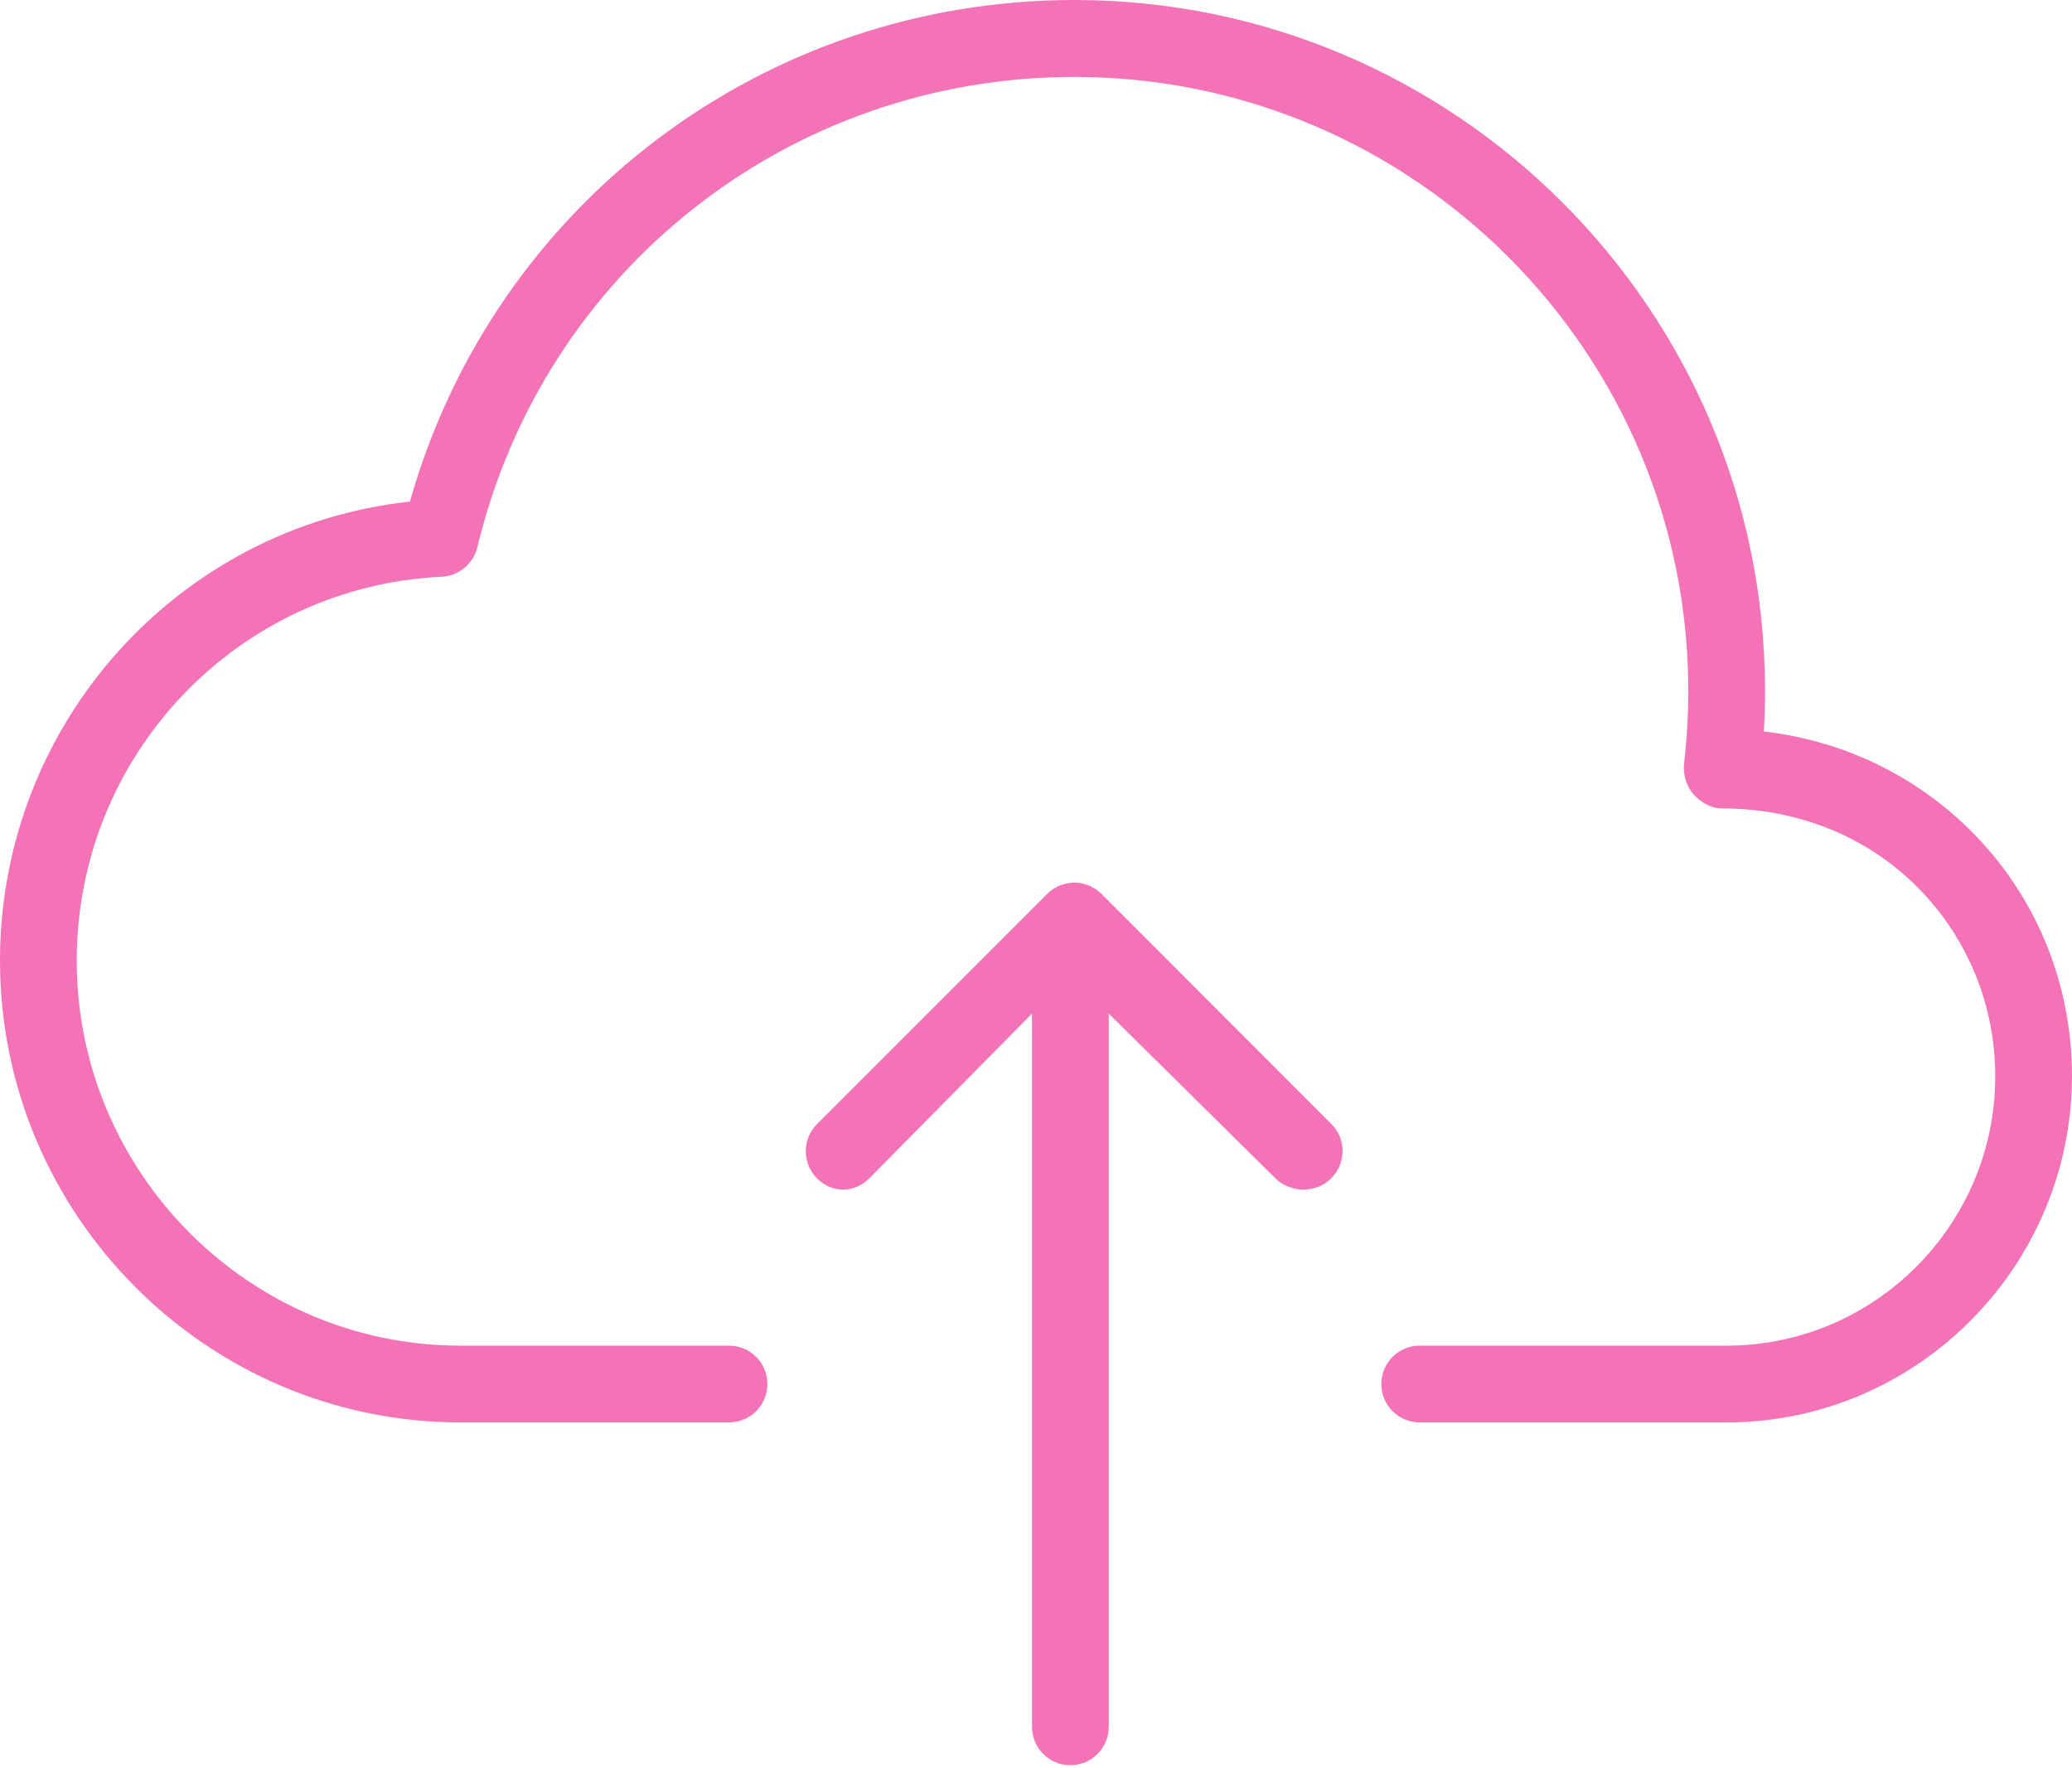 <svg width="143" height="122" viewBox="0 0 143 122" fill="none" xmlns="http://www.w3.org/2000/svg">
<path d="M135.97 57.285C132.107 53.461 127.131 51.098 121.733 50.48C121.787 49.543 121.814 48.603 121.814 47.666C121.814 21.383 100.431 0 74.148 0C52.673 0 34.086 14.139 28.29 34.614C12.275 36.354 0 49.958 0 66.292C0 83.814 14.256 98.159 31.778 98.159H50.315C51.777 98.159 52.963 96.973 52.963 95.511C52.963 94.048 51.777 92.862 50.315 92.862H31.778C17.175 92.862 5.296 80.894 5.296 66.292C5.296 52.13 16.367 40.467 30.5 39.798C31.677 39.742 32.674 38.894 32.949 37.749C37.539 18.655 54.48 5.308 74.148 5.308C97.51 5.308 116.518 24.31 116.518 47.672C116.518 49.338 116.421 51.015 116.228 52.661C116.14 53.412 116.378 54.251 116.88 54.816C117.383 55.379 118.103 55.789 118.858 55.789C118.861 55.789 118.862 55.789 118.863 55.789C123.951 55.789 128.703 57.632 132.245 61.137C135.764 64.622 137.703 69.319 137.703 74.28C137.703 84.502 129.387 92.862 119.166 92.862H97.981C96.518 92.862 95.332 94.048 95.332 95.511C95.332 96.973 96.518 98.159 97.981 98.159H119.166C132.307 98.159 142.999 87.378 142.999 74.237C142.999 67.851 140.504 61.772 135.97 57.285Z" fill="#F472B6"/>
<path d="M91.891 77.572L76.021 61.685C75.897 61.561 75.761 61.451 75.615 61.353C75.553 61.312 75.486 61.283 75.421 61.248C75.335 61.2 75.251 61.148 75.159 61.11C75.073 61.074 74.983 61.054 74.894 61.028C74.818 61.005 74.745 60.976 74.665 60.96C74.323 60.892 73.971 60.892 73.628 60.96C73.549 60.976 73.476 61.005 73.399 61.028C73.311 61.054 73.221 61.074 73.134 61.11C73.043 61.148 72.96 61.2 72.873 61.248C72.809 61.283 72.741 61.312 72.679 61.353C72.533 61.451 72.397 61.561 72.273 61.685L56.386 77.572C55.351 78.607 55.351 80.282 56.386 81.317C57.42 82.351 58.959 82.351 59.993 81.317L71.225 69.948V119.166C71.225 120.629 72.41 121.814 73.873 121.814C75.336 121.814 76.521 120.629 76.521 119.166V69.948L88.026 81.317C88.544 81.834 89.29 82.093 89.967 82.093C90.645 82.093 91.357 81.834 91.874 81.317C92.908 80.282 92.925 78.607 91.891 77.572Z" fill="#F472B6"/>
</svg>
